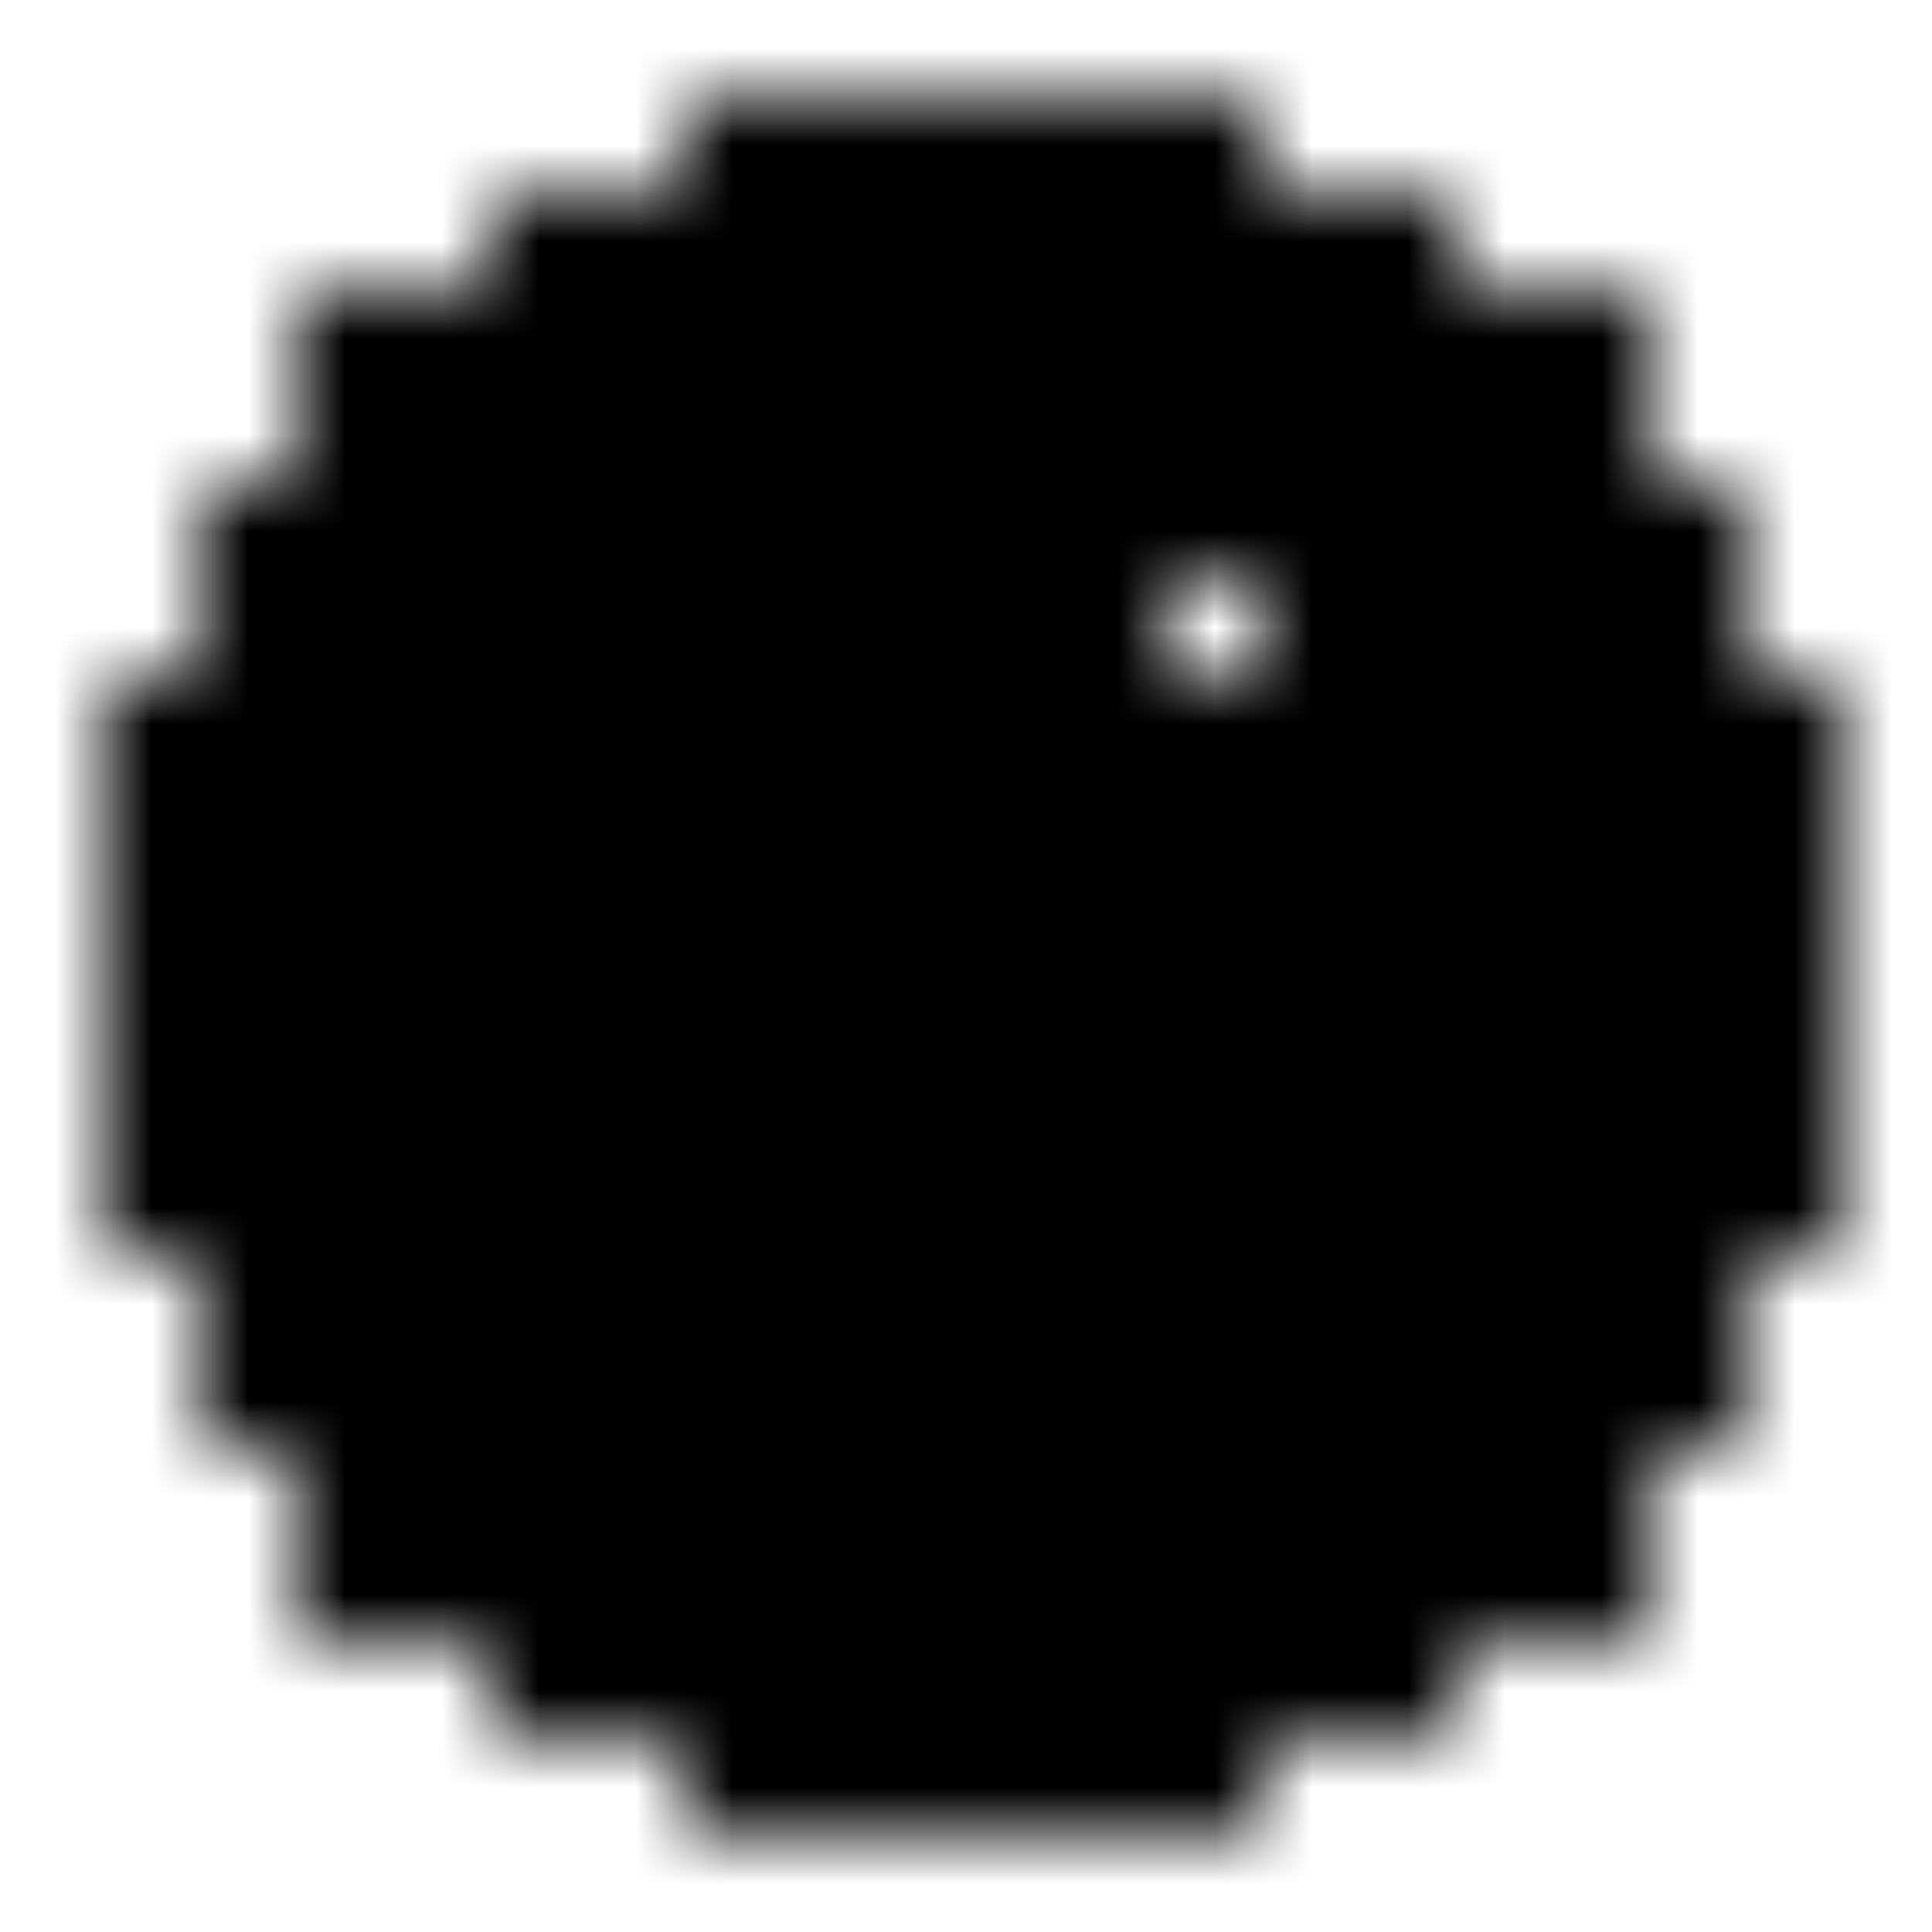 <svg xmlns="http://www.w3.org/2000/svg" version="1.1" xmlns:xlink="http://www.w3.org/1999/xlink" xmlns:svgjs="http://svgjs.dev/svgjs" viewBox="0 0 800 800" preserveAspectRatio="xMidYMid slice"><defs><pattern id="pppixelate-pattern" width="20" height="20" patternUnits="userSpaceOnUse" patternTransform="translate(3 0) scale(40) rotate(0)" shape-rendering="crispEdges">
    <rect width="1" height="1" x="7" y="1" fill="hsl(0, 0%, 0%)"></rect><rect width="1" height="1" x="8" y="1" fill="hsl(0, 0%, 0%)"></rect><rect width="1" height="1" x="9" y="1" fill="hsl(0, 0%, 0%)"></rect><rect width="1" height="1" x="10" y="1" fill="hsl(0, 0%, 0%)"></rect><rect width="1" height="1" x="11" y="1" fill="hsl(0, 0%, 0%)"></rect><rect width="1" height="1" x="12" y="1" fill="hsl(0, 0%, 0%)"></rect><rect width="1" height="1" x="5" y="2" fill="hsl(0, 0%, 0%)"></rect><rect width="1" height="1" x="6" y="2" fill="hsl(0, 0%, 0%)"></rect><rect width="1" height="1" x="7" y="2" fill="hsl(0, 0%, 0%)"></rect><rect width="1" height="1" x="8" y="2" fill="hsl(190, 100%, 70%)"></rect><rect width="1" height="1" x="9" y="2" fill="hsl(190, 100%, 70%)"></rect><rect width="1" height="1" x="10" y="2" fill="hsl(190, 100%, 70%)"></rect><rect width="1" height="1" x="11" y="2" fill="hsl(190, 100%, 70%)"></rect><rect width="1" height="1" x="12" y="2" fill="hsl(0, 0%, 0%)"></rect><rect width="1" height="1" x="13" y="2" fill="hsl(0, 0%, 0%)"></rect><rect width="1" height="1" x="14" y="2" fill="hsl(0, 0%, 0%)"></rect><rect width="1" height="1" x="3" y="3" fill="hsl(0, 0%, 0%)"></rect><rect width="1" height="1" x="4" y="3" fill="hsl(0, 0%, 0%)"></rect><rect width="1" height="1" x="5" y="3" fill="hsl(0, 0%, 0%)"></rect><rect width="1" height="1" x="6" y="3" fill="hsl(190, 100%, 70%)"></rect><rect width="1" height="1" x="7" y="3" fill="hsl(190, 100%, 70%)"></rect><rect width="1" height="1" x="8" y="3" fill="hsl(190, 100%, 70%)"></rect><rect width="1" height="1" x="9" y="3" fill="hsl(190, 100%, 70%)"></rect><rect width="1" height="1" x="10" y="3" fill="hsl(190, 100%, 70%)"></rect><rect width="1" height="1" x="11" y="3" fill="hsl(190, 100%, 70%)"></rect><rect width="1" height="1" x="12" y="3" fill="hsl(190, 100%, 70%)"></rect><rect width="1" height="1" x="13" y="3" fill="hsl(190, 100%, 70%)"></rect><rect width="1" height="1" x="14" y="3" fill="hsl(0, 0%, 0%)"></rect><rect width="1" height="1" x="15" y="3" fill="hsl(0, 0%, 0%)"></rect><rect width="1" height="1" x="16" y="3" fill="hsl(0, 0%, 0%)"></rect><rect width="1" height="1" x="3" y="4" fill="hsl(0, 0%, 0%)"></rect><rect width="1" height="1" x="4" y="4" fill="hsl(190, 100%, 70%)"></rect><rect width="1" height="1" x="5" y="4" fill="hsl(190, 100%, 70%)"></rect><rect width="1" height="1" x="6" y="4" fill="hsl(190, 100%, 70%)"></rect><rect width="1" height="1" x="7" y="4" fill="hsl(190, 100%, 70%)"></rect><rect width="1" height="1" x="8" y="4" fill="hsl(190, 100%, 70%)"></rect><rect width="1" height="1" x="9" y="4" fill="hsl(190, 100%, 70%)"></rect><rect width="1" height="1" x="10" y="4" fill="hsl(190, 100%, 70%)"></rect><rect width="1" height="1" x="11" y="4" fill="hsl(190, 100%, 70%)"></rect><rect width="1" height="1" x="12" y="4" fill="hsl(190, 100%, 70%)"></rect><rect width="1" height="1" x="13" y="4" fill="hsl(190, 100%, 70%)"></rect><rect width="1" height="1" x="14" y="4" fill="hsl(190, 100%, 70%)"></rect><rect width="1" height="1" x="15" y="4" fill="hsl(190, 100%, 70%)"></rect><rect width="1" height="1" x="16" y="4" fill="hsl(0, 0%, 0%)"></rect><rect width="1" height="1" x="2" y="5" fill="hsl(0, 0%, 0%)"></rect><rect width="1" height="1" x="3" y="5" fill="hsl(0, 0%, 0%)"></rect><rect width="1" height="1" x="4" y="5" fill="hsl(190, 100%, 70%)"></rect><rect width="1" height="1" x="5" y="5" fill="hsl(190, 100%, 70%)"></rect><rect width="1" height="1" x="6" y="5" fill="hsl(190, 100%, 70%)"></rect><rect width="1" height="1" x="7" y="5" fill="hsl(190, 100%, 70%)"></rect><rect width="1" height="1" x="8" y="5" fill="hsl(190, 100%, 70%)"></rect><rect width="1" height="1" x="9" y="5" fill="hsl(190, 100%, 70%)"></rect><rect width="1" height="1" x="10" y="5" fill="hsl(190, 100%, 70%)"></rect><rect width="1" height="1" x="11" y="5" fill="hsl(190, 100%, 70%)"></rect><rect width="1" height="1" x="12" y="5" fill="hsl(190, 100%, 70%)"></rect><rect width="1" height="1" x="13" y="5" fill="hsl(190, 100%, 70%)"></rect><rect width="1" height="1" x="14" y="5" fill="hsl(190, 100%, 70%)"></rect><rect width="1" height="1" x="15" y="5" fill="hsl(190, 100%, 70%)"></rect><rect width="1" height="1" x="16" y="5" fill="hsl(0, 0%, 0%)"></rect><rect width="1" height="1" x="17" y="5" fill="hsl(0, 0%, 0%)"></rect><rect width="1" height="1" x="2" y="6" fill="hsl(0, 0%, 0%)"></rect><rect width="1" height="1" x="3" y="6" fill="hsl(190, 100%, 70%)"></rect><rect width="1" height="1" x="4" y="6" fill="hsl(190, 100%, 70%)"></rect><rect width="1" height="1" x="5" y="6" fill="hsl(190, 100%, 70%)"></rect><rect width="1" height="1" x="6" y="6" fill="hsl(190, 100%, 70%)"></rect><rect width="1" height="1" x="7" y="6" fill="hsl(190, 100%, 70%)"></rect><rect width="1" height="1" x="8" y="6" fill="hsl(190, 100%, 70%)"></rect><rect width="1" height="1" x="9" y="6" fill="hsl(190, 100%, 70%)"></rect><rect width="1" height="1" x="10" y="6" fill="hsl(190, 100%, 70%)"></rect><rect width="1" height="1" x="11" y="6" fill="hsl(190, 100%, 70%)"></rect><rect width="1" height="1" x="13" y="6" fill="hsl(0, 0%, 15%)"></rect><rect width="1" height="1" x="14" y="6" fill="hsl(0, 0%, 15%)"></rect><rect width="1" height="1" x="15" y="6" fill="hsl(190, 100%, 70%)"></rect><rect width="1" height="1" x="16" y="6" fill="hsl(190, 100%, 70%)"></rect><rect width="1" height="1" x="17" y="6" fill="hsl(0, 0%, 0%)"></rect><rect width="1" height="1" x="1" y="7" fill="hsl(0, 0%, 0%)"></rect><rect width="1" height="1" x="2" y="7" fill="hsl(0, 0%, 0%)"></rect><rect width="1" height="1" x="3" y="7" fill="hsl(190, 100%, 70%)"></rect><rect width="1" height="1" x="4" y="7" fill="hsl(190, 100%, 70%)"></rect><rect width="1" height="1" x="5" y="7" fill="hsl(190, 100%, 70%)"></rect><rect width="1" height="1" x="6" y="7" fill="hsl(0, 0%, 100%)"></rect><rect width="1" height="1" x="7" y="7" fill="hsl(0, 0%, 15%)"></rect><rect width="1" height="1" x="8" y="7" fill="hsl(0, 0%, 15%)"></rect><rect width="1" height="1" x="9" y="7" fill="hsl(190, 100%, 70%)"></rect><rect width="1" height="1" x="10" y="7" fill="hsl(190, 100%, 70%)"></rect><rect width="1" height="1" x="11" y="7" fill="hsl(190, 100%, 70%)"></rect><rect width="1" height="1" x="12" y="7" fill="hsl(0, 0%, 15%)"></rect><rect width="1" height="1" x="13" y="7" fill="hsl(0, 0%, 15%)"></rect><rect width="1" height="1" x="14" y="7" fill="hsl(0, 0%, 15%)"></rect><rect width="1" height="1" x="15" y="7" fill="hsl(190, 100%, 70%)"></rect><rect width="1" height="1" x="16" y="7" fill="hsl(190, 100%, 70%)"></rect><rect width="1" height="1" x="17" y="7" fill="hsl(0, 0%, 0%)"></rect><rect width="1" height="1" x="18" y="7" fill="hsl(0, 0%, 0%)"></rect><rect width="1" height="1" x="1" y="8" fill="hsl(0, 0%, 0%)"></rect><rect width="1" height="1" x="2" y="8" fill="hsl(190, 100%, 70%)"></rect><rect width="1" height="1" x="3" y="8" fill="hsl(190, 100%, 70%)"></rect><rect width="1" height="1" x="4" y="8" fill="hsl(190, 100%, 70%)"></rect><rect width="1" height="1" x="5" y="8" fill="hsl(190, 100%, 70%)"></rect><rect width="1" height="1" x="6" y="8" fill="hsl(0, 0%, 15%)"></rect><rect width="1" height="1" x="7" y="8" fill="hsl(0, 0%, 15%)"></rect><rect width="1" height="1" x="8" y="8" fill="hsl(0, 0%, 15%)"></rect><rect width="1" height="1" x="9" y="8" fill="hsl(190, 100%, 70%)"></rect><rect width="1" height="1" x="10" y="8" fill="hsl(190, 100%, 70%)"></rect><rect width="1" height="1" x="11" y="8" fill="hsl(190, 100%, 70%)"></rect><rect width="1" height="1" x="12" y="8" fill="hsl(190, 100%, 70%)"></rect><rect width="1" height="1" x="13" y="8" fill="hsl(0, 0%, 15%)"></rect><rect width="1" height="1" x="14" y="8" fill="hsl(0, 0%, 15%)"></rect><rect width="1" height="1" x="15" y="8" fill="hsl(190, 100%, 70%)"></rect><rect width="1" height="1" x="16" y="8" fill="hsl(190, 100%, 70%)"></rect><rect width="1" height="1" x="17" y="8" fill="hsl(190, 100%, 70%)"></rect><rect width="1" height="1" x="18" y="8" fill="hsl(0, 0%, 0%)"></rect><rect width="1" height="1" x="1" y="9" fill="hsl(0, 0%, 0%)"></rect><rect width="1" height="1" x="2" y="9" fill="hsl(205, 69%, 50%)"></rect><rect width="1" height="1" x="3" y="9" fill="hsl(190, 100%, 70%)"></rect><rect width="1" height="1" x="4" y="9" fill="hsl(190, 100%, 70%)"></rect><rect width="1" height="1" x="5" y="9" fill="hsl(190, 100%, 70%)"></rect><rect width="1" height="1" x="6" y="9" fill="hsl(190, 100%, 70%)"></rect><rect width="1" height="1" x="7" y="9" fill="hsl(0, 0%, 15%)"></rect><rect width="1" height="1" x="8" y="9" fill="hsl(0, 0%, 15%)"></rect><rect width="1" height="1" x="9" y="9" fill="hsl(190, 100%, 70%)"></rect><rect width="1" height="1" x="10" y="9" fill="hsl(190, 100%, 70%)"></rect><rect width="1" height="1" x="11" y="9" fill="hsl(190, 100%, 70%)"></rect><rect width="1" height="1" x="12" y="9" fill="hsl(190, 100%, 70%)"></rect><rect width="1" height="1" x="13" y="9" fill="hsl(190, 100%, 70%)"></rect><rect width="1" height="1" x="14" y="9" fill="hsl(190, 100%, 70%)"></rect><rect width="1" height="1" x="15" y="9" fill="hsl(190, 100%, 70%)"></rect><rect width="1" height="1" x="16" y="9" fill="hsl(190, 100%, 70%)"></rect><rect width="1" height="1" x="17" y="9" fill="hsl(190, 100%, 70%)"></rect><rect width="1" height="1" x="18" y="9" fill="hsl(0, 0%, 0%)"></rect><rect width="1" height="1" x="1" y="10" fill="hsl(0, 0%, 0%)"></rect><rect width="1" height="1" x="2" y="10" fill="hsl(205, 69%, 50%)"></rect><rect width="1" height="1" x="3" y="10" fill="hsl(190, 100%, 70%)"></rect><rect width="1" height="1" x="4" y="10" fill="hsl(190, 100%, 70%)"></rect><rect width="1" height="1" x="5" y="10" fill="hsl(190, 100%, 70%)"></rect><rect width="1" height="1" x="6" y="10" fill="hsl(190, 100%, 70%)"></rect><rect width="1" height="1" x="7" y="10" fill="hsl(190, 100%, 70%)"></rect><rect width="1" height="1" x="8" y="10" fill="hsl(190, 100%, 70%)"></rect><rect width="1" height="1" x="9" y="10" fill="hsl(190, 100%, 70%)"></rect><rect width="1" height="1" x="10" y="10" fill="hsl(190, 100%, 70%)"></rect><rect width="1" height="1" x="11" y="10" fill="hsl(190, 100%, 70%)"></rect><rect width="1" height="1" x="12" y="10" fill="hsl(190, 100%, 70%)"></rect><rect width="1" height="1" x="13" y="10" fill="hsl(190, 100%, 70%)"></rect><rect width="1" height="1" x="14" y="10" fill="hsl(190, 100%, 70%)"></rect><rect width="1" height="1" x="15" y="10" fill="hsl(341, 100%, 85%)"></rect><rect width="1" height="1" x="16" y="10" fill="hsl(190, 100%, 70%)"></rect><rect width="1" height="1" x="17" y="10" fill="hsl(190, 100%, 70%)"></rect><rect width="1" height="1" x="18" y="10" fill="hsl(0, 0%, 0%)"></rect><rect width="1" height="1" x="1" y="11" fill="hsl(0, 0%, 0%)"></rect><rect width="1" height="1" x="2" y="11" fill="hsl(205, 69%, 50%)"></rect><rect width="1" height="1" x="3" y="11" fill="hsl(205, 69%, 50%)"></rect><rect width="1" height="1" x="4" y="11" fill="hsl(190, 100%, 70%)"></rect><rect width="1" height="1" x="5" y="11" fill="hsl(341, 100%, 85%)"></rect><rect width="1" height="1" x="6" y="11" fill="hsl(190, 100%, 70%)"></rect><rect width="1" height="1" x="7" y="11" fill="hsl(190, 100%, 70%)"></rect><rect width="1" height="1" x="8" y="11" fill="hsl(190, 100%, 70%)"></rect><rect width="1" height="1" x="9" y="11" fill="hsl(190, 100%, 70%)"></rect><rect width="1" height="1" x="10" y="11" fill="hsl(190, 100%, 70%)"></rect><rect width="1" height="1" x="11" y="11" fill="hsl(190, 100%, 70%)"></rect><rect width="1" height="1" x="12" y="11" fill="hsl(190, 100%, 70%)"></rect><rect width="1" height="1" x="13" y="11" fill="hsl(190, 100%, 70%)"></rect><rect width="1" height="1" x="14" y="11" fill="hsl(190, 100%, 70%)"></rect><rect width="1" height="1" x="15" y="11" fill="hsl(190, 100%, 70%)"></rect><rect width="1" height="1" x="16" y="11" fill="hsl(190, 100%, 70%)"></rect><rect width="1" height="1" x="17" y="11" fill="hsl(190, 100%, 70%)"></rect><rect width="1" height="1" x="18" y="11" fill="hsl(0, 0%, 0%)"></rect><rect width="1" height="1" x="1" y="12" fill="hsl(0, 0%, 0%)"></rect><rect width="1" height="1" x="2" y="12" fill="hsl(0, 0%, 0%)"></rect><rect width="1" height="1" x="3" y="12" fill="hsl(205, 69%, 50%)"></rect><rect width="1" height="1" x="4" y="12" fill="hsl(190, 100%, 70%)"></rect><rect width="1" height="1" x="5" y="12" fill="hsl(190, 100%, 70%)"></rect><rect width="1" height="1" x="6" y="12" fill="hsl(190, 100%, 70%)"></rect><rect width="1" height="1" x="7" y="12" fill="hsl(190, 100%, 70%)"></rect><rect width="1" height="1" x="8" y="12" fill="hsl(0, 0%, 15%)"></rect><rect width="1" height="1" x="9" y="12" fill="hsl(190, 100%, 70%)"></rect><rect width="1" height="1" x="10" y="12" fill="hsl(190, 100%, 70%)"></rect><rect width="1" height="1" x="11" y="12" fill="hsl(190, 100%, 70%)"></rect><rect width="1" height="1" x="12" y="12" fill="hsl(190, 100%, 70%)"></rect><rect width="1" height="1" x="13" y="12" fill="hsl(190, 100%, 70%)"></rect><rect width="1" height="1" x="14" y="12" fill="hsl(0, 0%, 15%)"></rect><rect width="1" height="1" x="15" y="12" fill="hsl(190, 100%, 70%)"></rect><rect width="1" height="1" x="16" y="12" fill="hsl(190, 100%, 70%)"></rect><rect width="1" height="1" x="17" y="12" fill="hsl(0, 0%, 0%)"></rect><rect width="1" height="1" x="18" y="12" fill="hsl(0, 0%, 0%)"></rect><rect width="1" height="1" x="2" y="13" fill="hsl(0, 0%, 0%)"></rect><rect width="1" height="1" x="3" y="13" fill="hsl(205, 69%, 50%)"></rect><rect width="1" height="1" x="4" y="13" fill="hsl(205, 69%, 50%)"></rect><rect width="1" height="1" x="5" y="13" fill="hsl(190, 100%, 70%)"></rect><rect width="1" height="1" x="6" y="13" fill="hsl(190, 100%, 70%)"></rect><rect width="1" height="1" x="7" y="13" fill="hsl(190, 100%, 70%)"></rect><rect width="1" height="1" x="8" y="13" fill="hsl(190, 100%, 70%)"></rect><rect width="1" height="1" x="9" y="13" fill="hsl(0, 0%, 15%)"></rect><rect width="1" height="1" x="10" y="13" fill="hsl(0, 0%, 15%)"></rect><rect width="1" height="1" x="11" y="13" fill="hsl(0, 0%, 15%)"></rect><rect width="1" height="1" x="12" y="13" fill="hsl(0, 0%, 15%)"></rect><rect width="1" height="1" x="13" y="13" fill="hsl(0, 0%, 15%)"></rect><rect width="1" height="1" x="14" y="13" fill="hsl(190, 100%, 70%)"></rect><rect width="1" height="1" x="15" y="13" fill="hsl(190, 100%, 70%)"></rect><rect width="1" height="1" x="16" y="13" fill="hsl(190, 100%, 70%)"></rect><rect width="1" height="1" x="17" y="13" fill="hsl(0, 0%, 0%)"></rect><rect width="1" height="1" x="2" y="14" fill="hsl(0, 0%, 0%)"></rect><rect width="1" height="1" x="3" y="14" fill="hsl(0, 0%, 0%)"></rect><rect width="1" height="1" x="4" y="14" fill="hsl(205, 69%, 50%)"></rect><rect width="1" height="1" x="5" y="14" fill="hsl(205, 69%, 50%)"></rect><rect width="1" height="1" x="6" y="14" fill="hsl(190, 100%, 70%)"></rect><rect width="1" height="1" x="7" y="14" fill="hsl(190, 100%, 70%)"></rect><rect width="1" height="1" x="8" y="14" fill="hsl(190, 100%, 70%)"></rect><rect width="1" height="1" x="9" y="14" fill="hsl(190, 100%, 70%)"></rect><rect width="1" height="1" x="10" y="14" fill="hsl(190, 100%, 70%)"></rect><rect width="1" height="1" x="11" y="14" fill="hsl(190, 100%, 70%)"></rect><rect width="1" height="1" x="12" y="14" fill="hsl(190, 100%, 70%)"></rect><rect width="1" height="1" x="13" y="14" fill="hsl(190, 100%, 70%)"></rect><rect width="1" height="1" x="14" y="14" fill="hsl(190, 100%, 70%)"></rect><rect width="1" height="1" x="15" y="14" fill="hsl(190, 100%, 70%)"></rect><rect width="1" height="1" x="16" y="14" fill="hsl(0, 0%, 0%)"></rect><rect width="1" height="1" x="17" y="14" fill="hsl(0, 0%, 0%)"></rect><rect width="1" height="1" x="3" y="15" fill="hsl(0, 0%, 0%)"></rect><rect width="1" height="1" x="4" y="15" fill="hsl(205, 69%, 50%)"></rect><rect width="1" height="1" x="5" y="15" fill="hsl(205, 69%, 50%)"></rect><rect width="1" height="1" x="6" y="15" fill="hsl(205, 69%, 50%)"></rect><rect width="1" height="1" x="7" y="15" fill="hsl(190, 100%, 70%)"></rect><rect width="1" height="1" x="8" y="15" fill="hsl(190, 100%, 70%)"></rect><rect width="1" height="1" x="9" y="15" fill="hsl(190, 100%, 70%)"></rect><rect width="1" height="1" x="10" y="15" fill="hsl(190, 100%, 70%)"></rect><rect width="1" height="1" x="11" y="15" fill="hsl(190, 100%, 70%)"></rect><rect width="1" height="1" x="12" y="15" fill="hsl(190, 100%, 70%)"></rect><rect width="1" height="1" x="13" y="15" fill="hsl(190, 100%, 70%)"></rect><rect width="1" height="1" x="14" y="15" fill="hsl(190, 100%, 70%)"></rect><rect width="1" height="1" x="15" y="15" fill="hsl(190, 100%, 70%)"></rect><rect width="1" height="1" x="16" y="15" fill="hsl(0, 0%, 0%)"></rect><rect width="1" height="1" x="3" y="16" fill="hsl(0, 0%, 0%)"></rect><rect width="1" height="1" x="4" y="16" fill="hsl(0, 0%, 0%)"></rect><rect width="1" height="1" x="5" y="16" fill="hsl(0, 0%, 0%)"></rect><rect width="1" height="1" x="6" y="16" fill="hsl(205, 69%, 50%)"></rect><rect width="1" height="1" x="7" y="16" fill="hsl(205, 69%, 50%)"></rect><rect width="1" height="1" x="8" y="16" fill="hsl(205, 69%, 50%)"></rect><rect width="1" height="1" x="9" y="16" fill="hsl(190, 100%, 70%)"></rect><rect width="1" height="1" x="10" y="16" fill="hsl(190, 100%, 70%)"></rect><rect width="1" height="1" x="11" y="16" fill="hsl(190, 100%, 70%)"></rect><rect width="1" height="1" x="12" y="16" fill="hsl(190, 100%, 70%)"></rect><rect width="1" height="1" x="13" y="16" fill="hsl(190, 100%, 70%)"></rect><rect width="1" height="1" x="14" y="16" fill="hsl(0, 0%, 0%)"></rect><rect width="1" height="1" x="15" y="16" fill="hsl(0, 0%, 0%)"></rect><rect width="1" height="1" x="16" y="16" fill="hsl(0, 0%, 0%)"></rect><rect width="1" height="1" x="5" y="17" fill="hsl(0, 0%, 0%)"></rect><rect width="1" height="1" x="6" y="17" fill="hsl(0, 0%, 0%)"></rect><rect width="1" height="1" x="7" y="17" fill="hsl(0, 0%, 0%)"></rect><rect width="1" height="1" x="8" y="17" fill="hsl(205, 69%, 50%)"></rect><rect width="1" height="1" x="9" y="17" fill="hsl(205, 69%, 50%)"></rect><rect width="1" height="1" x="10" y="17" fill="hsl(205, 69%, 50%)"></rect><rect width="1" height="1" x="11" y="17" fill="hsl(205, 69%, 50%)"></rect><rect width="1" height="1" x="12" y="17" fill="hsl(0, 0%, 0%)"></rect><rect width="1" height="1" x="13" y="17" fill="hsl(0, 0%, 0%)"></rect><rect width="1" height="1" x="14" y="17" fill="hsl(0, 0%, 0%)"></rect><rect width="1" height="1" x="7" y="18" fill="hsl(0, 0%, 0%)"></rect><rect width="1" height="1" x="8" y="18" fill="hsl(0, 0%, 0%)"></rect><rect width="1" height="1" x="9" y="18" fill="hsl(0, 0%, 0%)"></rect><rect width="1" height="1" x="10" y="18" fill="hsl(0, 0%, 0%)"></rect><rect width="1" height="1" x="11" y="18" fill="hsl(0, 0%, 0%)"></rect><rect width="1" height="1" x="12" y="18" fill="hsl(0, 0%, 0%)"></rect>
  </pattern></defs><rect width="100%" height="100%" fill="url(#pppixelate-pattern)"></rect></svg>